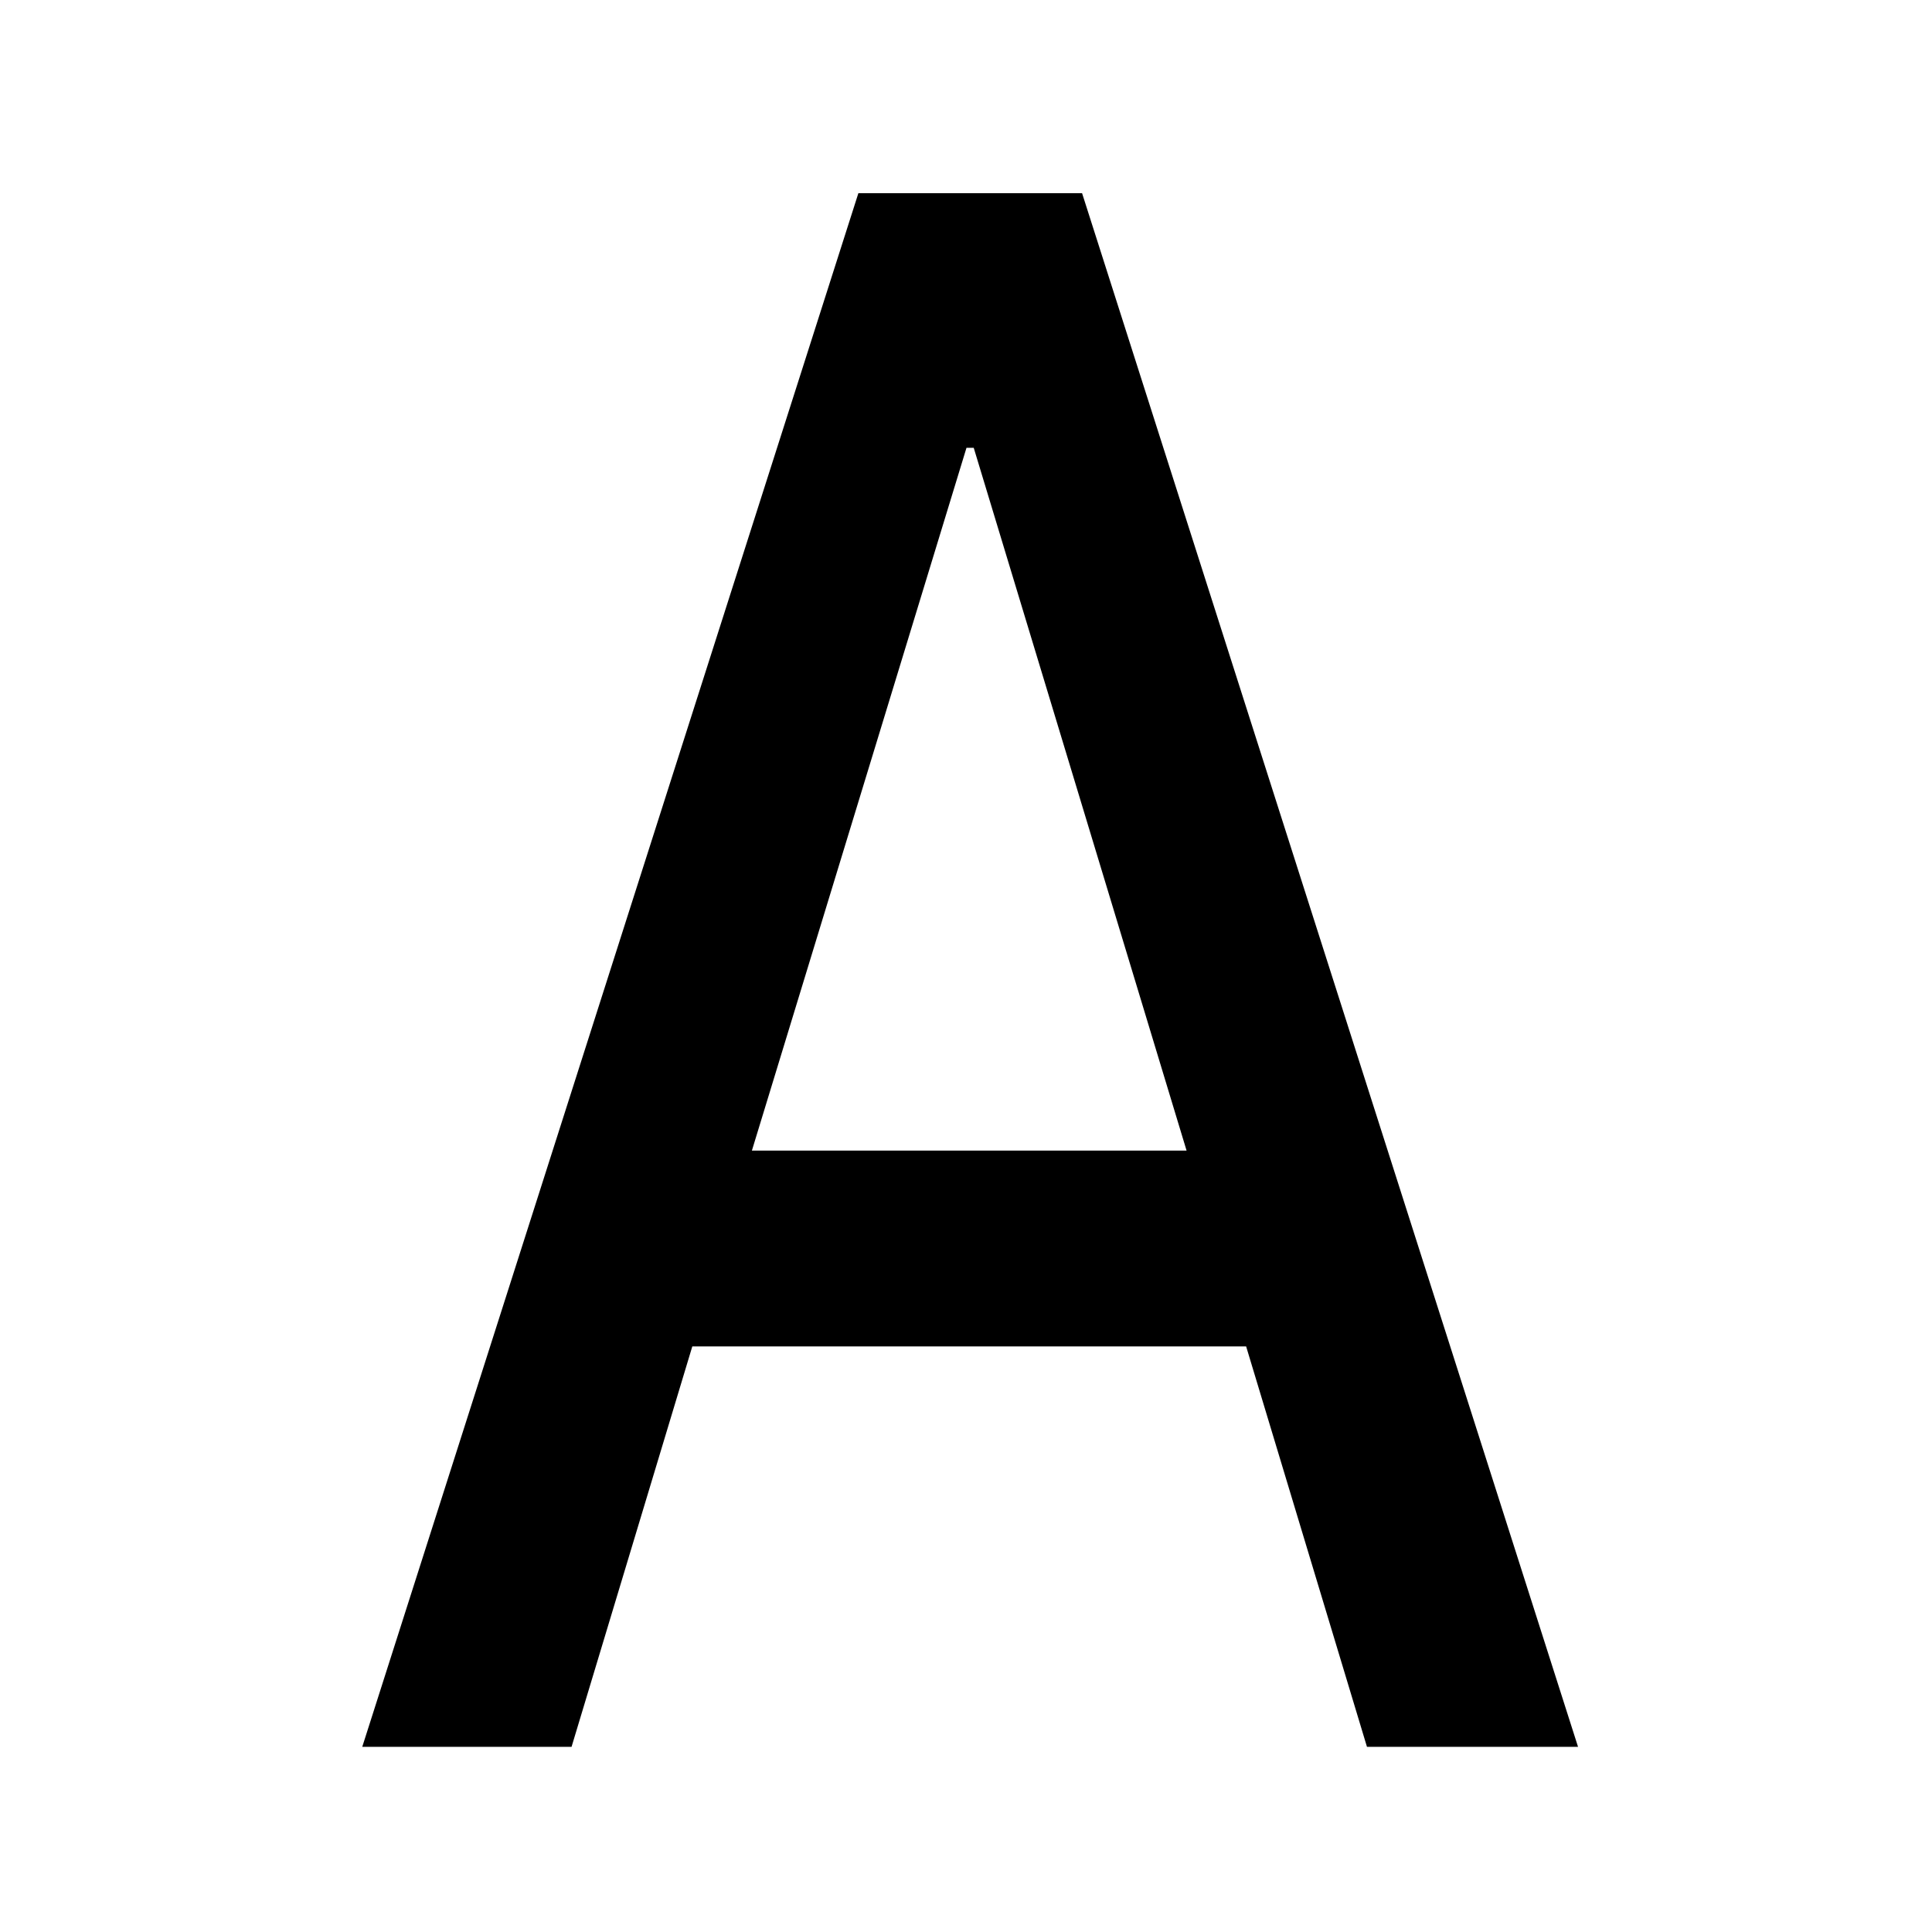 <svg width="24" height="24" viewBox="0 0 24 24" fill="none" xmlns="http://www.w3.org/2000/svg"><path d="M10.663 2.4 4.5 21.7h2.6L8.6 16.726h6.88l1.501 4.974h2.622L13.442 2.4h-2.78zM9.34 14.294l2.666-8.731h.09l2.644 8.73h-5.4z" fill="currentColor"/></svg>